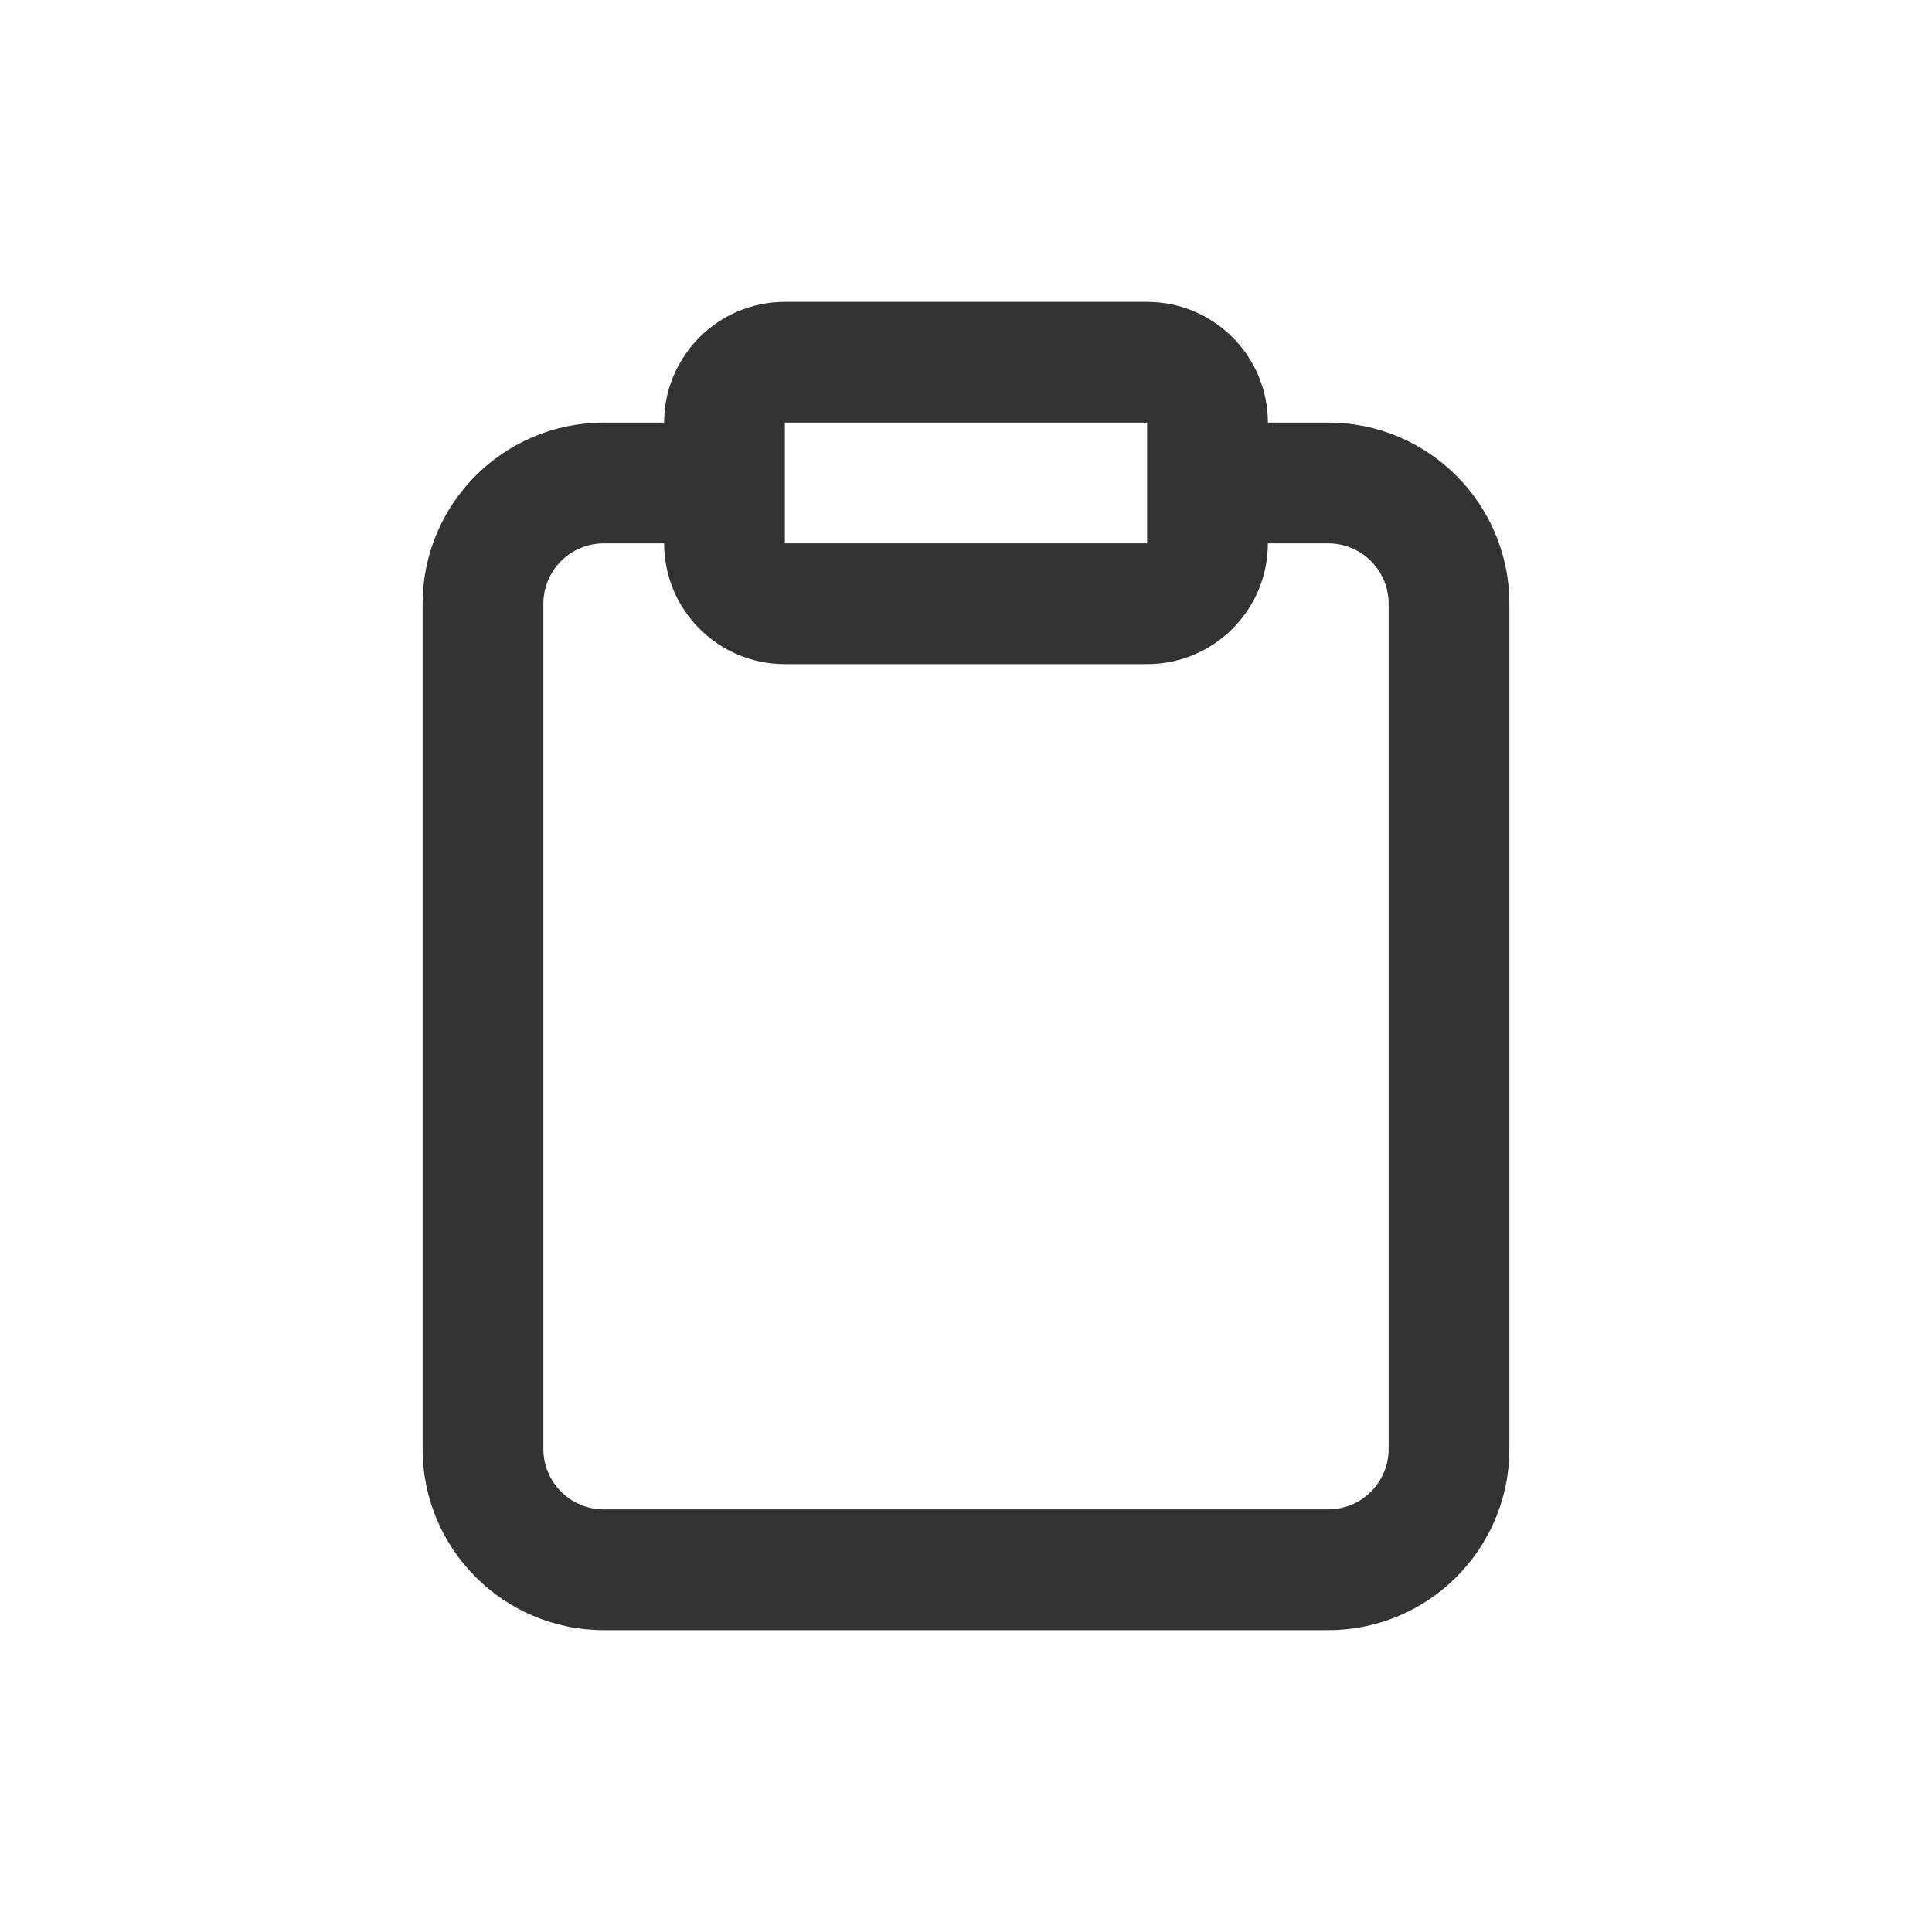 <?xml version="1.0" encoding="UTF-8"?>
<svg width="24px" height="24px" viewBox="0 0 24 24" version="1.1" xmlns="http://www.w3.org/2000/svg" xmlns:xlink="http://www.w3.org/1999/xlink">
    <!-- Generator: Sketch 52.6 (67491) - http://www.bohemiancoding.com/sketch -->
    <title>icon / icon-karte</title>
    <desc>Created with Sketch.</desc>
    <defs>
        <path d="M15.75,5.25 L16.5,5.25 C17.743,5.25 18.75,6.257 18.75,7.5 L18.75,18 C18.75,19.243 17.743,20.25 16.5,20.25 L7.5,20.25 C6.257,20.25 5.25,19.243 5.25,18 L5.25,7.5 C5.25,6.257 6.257,5.25 7.5,5.25 L8.25,5.25 C8.25,4.422 8.922,3.75 9.75,3.75 L14.25,3.75 C15.078,3.75 15.75,4.422 15.75,5.25 Z M8.25,6.75 L7.5,6.75 C7.086,6.75 6.75,7.086 6.75,7.5 L6.75,18 C6.75,18.414 7.086,18.75 7.5,18.75 L16.5,18.75 C16.914,18.75 17.25,18.414 17.25,18 L17.25,7.5 C17.25,7.086 16.914,6.75 16.5,6.75 L15.75,6.75 C15.75,7.578 15.078,8.25 14.25,8.25 L9.75,8.25 C8.922,8.25 8.25,7.578 8.25,6.75 Z M9.75,5.25 L9.75,6.75 L14.25,6.75 L14.25,5.25 L9.75,5.25 Z" id="path-1"></path>
    </defs>
    <g id="icon-/-icon-karte" stroke="none" stroke-width="1" fill="none" fill-rule="evenodd">
        <mask id="mask-2" fill="white">
            <use xlink:href="#path-1"></use>
        </mask>
        <use id="Combined-Shape" fill="#333333" fill-rule="nonzero" xlink:href="#path-1"></use>
    </g>
</svg>
